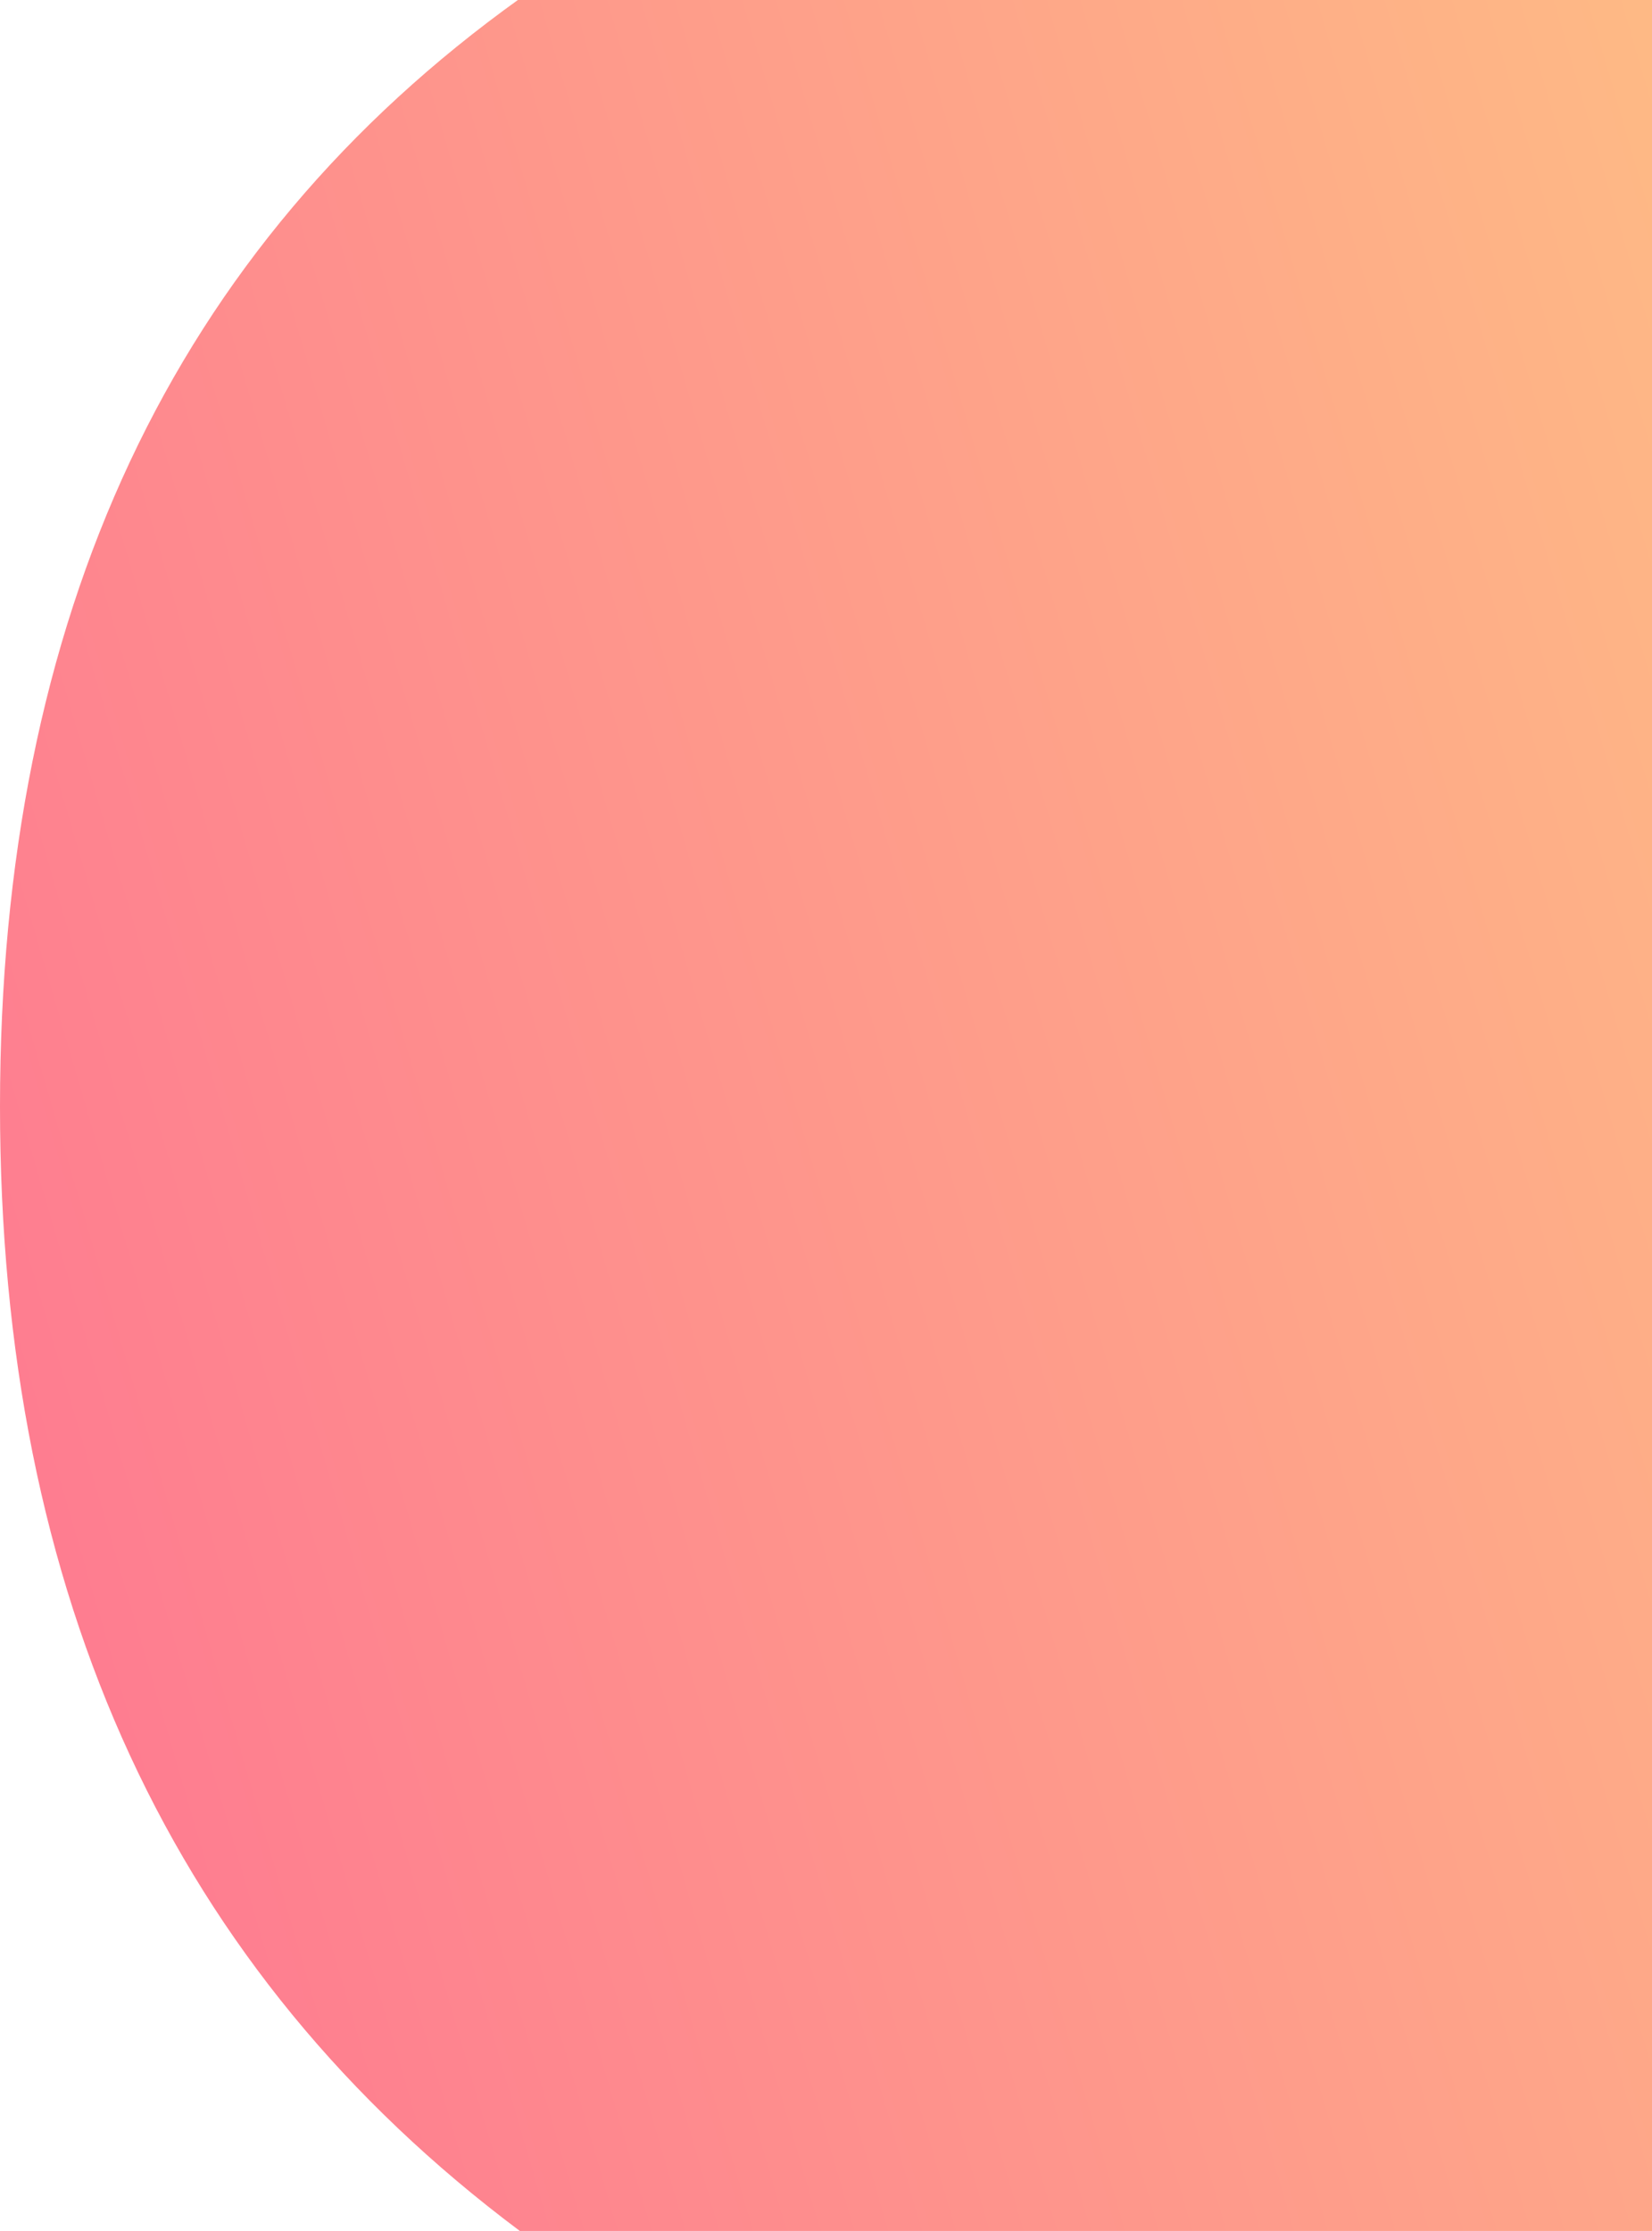<?xml version="1.0" encoding="UTF-8"?>
<svg width="548px" height="740px" viewBox="0 0 548 740" version="1.1" xmlns="http://www.w3.org/2000/svg" xmlns:xlink="http://www.w3.org/1999/xlink">
    <!-- Generator: Sketch 55 (78076) - https://sketchapp.com -->
    <title>element_background_shape</title>
    <desc>Created with Sketch.</desc>
    <defs>
        <linearGradient x1="-4.337%" y1="76.02%" x2="104.432%" y2="35.795%" id="linearGradient-1">
            <stop stop-color="#FE7891" offset="0%"></stop>
            <stop stop-color="#FEBA85" offset="100%"></stop>
        </linearGradient>
    </defs>
    <g id="GTG" stroke="none" stroke-width="1" fill="none" fill-rule="evenodd">
        <g id="one-page" transform="translate(-652, 0)" fill="url(#linearGradient-1)">
            <path d="M824.43,-0.464 C709.477,81.853 652,204.341 652,367 C652,529.659 709.477,653.993 824.43,740 L1257,740 L1248.18,511.585 L1248.18,-24 L824.43,-0.464 Z" id="element_background_shape"></path>
        </g>
    </g>
</svg>